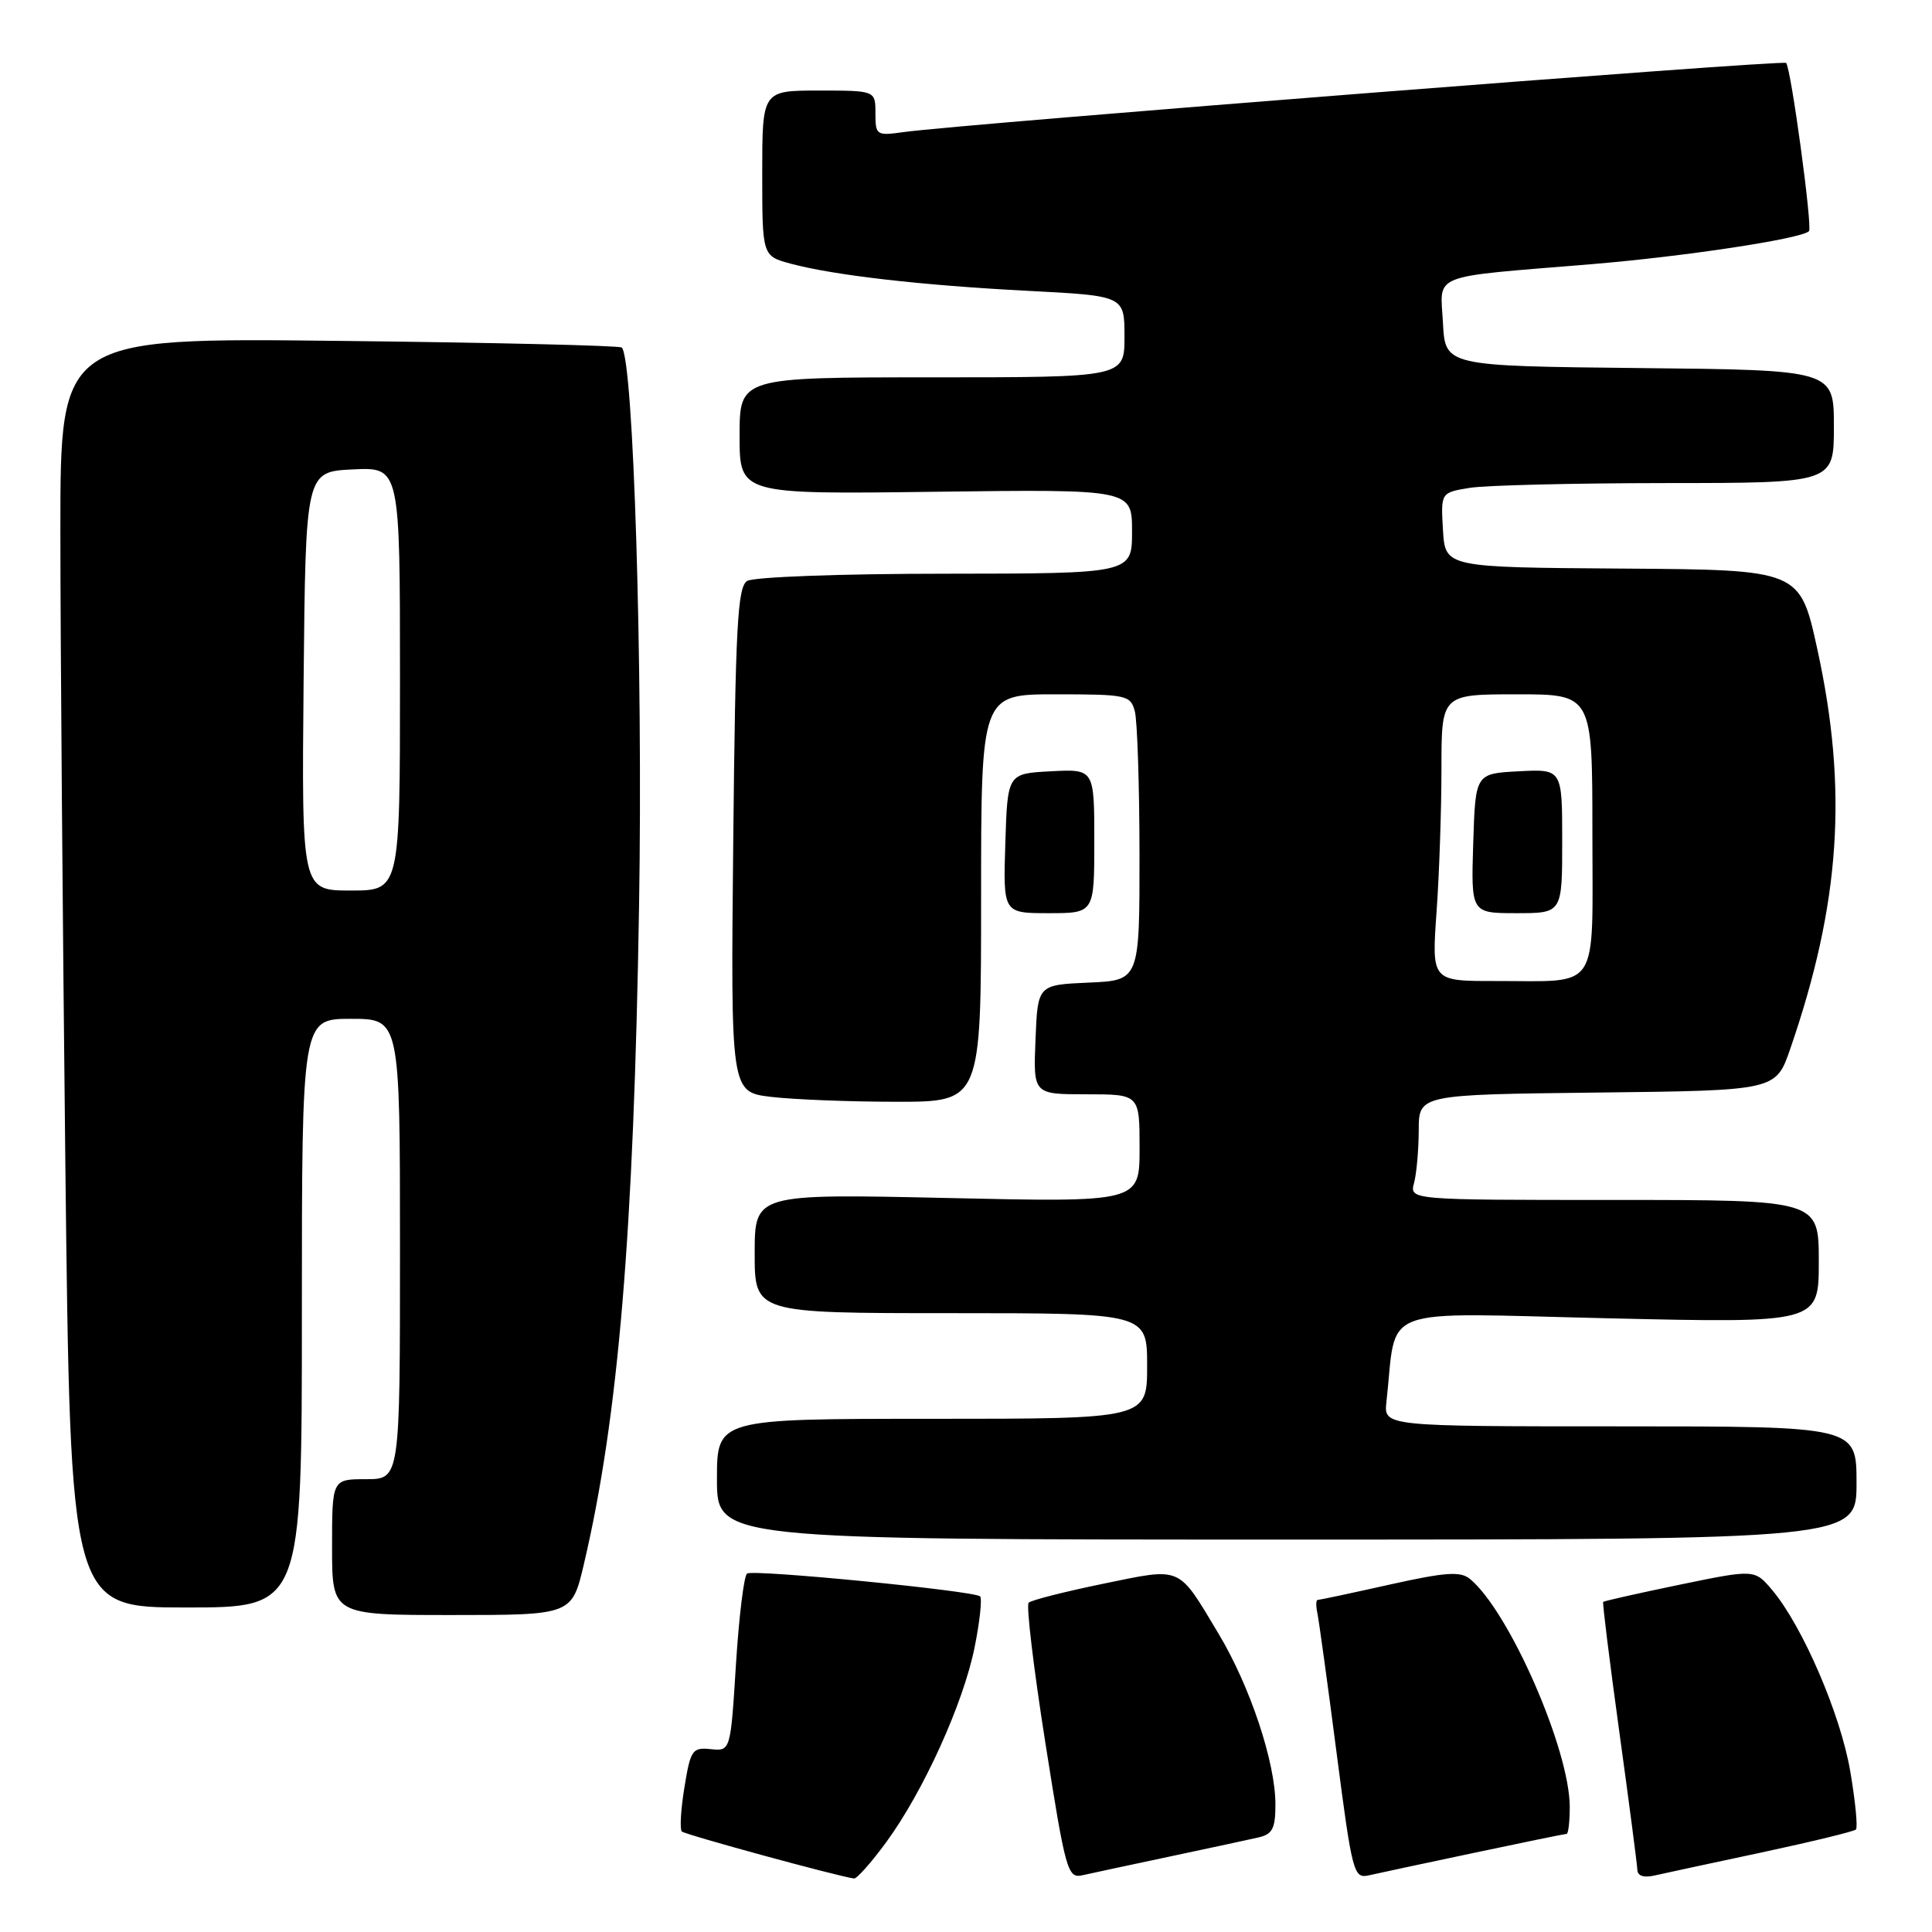 <?xml version="1.0" encoding="UTF-8" standalone="no"?>
<!DOCTYPE svg PUBLIC "-//W3C//DTD SVG 1.1//EN" "http://www.w3.org/Graphics/SVG/1.1/DTD/svg11.dtd" >
<svg xmlns="http://www.w3.org/2000/svg" xmlns:xlink="http://www.w3.org/1999/xlink" version="1.1" viewBox="0 0 256 256">
 <g >
 <path fill="currentColor"
d=" M 117.40 244.14 C 122.34 237.41 127.65 225.70 129.14 218.28 C 129.83 214.86 130.15 211.82 129.87 211.53 C 129.13 210.80 99.92 207.93 99.00 208.50 C 98.58 208.76 97.92 214.16 97.52 220.51 C 96.80 232.04 96.80 232.04 94.18 231.77 C 91.74 231.52 91.50 231.86 90.69 236.83 C 90.21 239.76 90.06 242.39 90.34 242.68 C 90.77 243.10 110.90 248.60 113.16 248.91 C 113.53 248.96 115.44 246.81 117.40 244.14 Z  M 155.00 246.00 C 160.22 244.89 165.51 243.76 166.75 243.47 C 168.61 243.05 169.00 242.29 169.00 239.09 C 169.00 233.52 165.65 223.46 161.48 216.50 C 156.00 207.37 156.75 207.69 146.15 209.86 C 141.07 210.91 136.63 212.03 136.30 212.37 C 135.96 212.70 136.96 221.07 138.52 230.96 C 141.20 247.98 141.47 248.92 143.43 248.48 C 144.57 248.22 149.78 247.11 155.00 246.00 Z  M 195.33 245.51 C 201.84 244.13 207.35 243.00 207.58 243.00 C 207.81 243.00 208.00 241.39 208.00 239.43 C 208.00 231.85 199.97 213.50 194.78 209.22 C 193.51 208.18 191.58 208.31 184.12 209.97 C 179.12 211.09 174.83 212.00 174.60 212.00 C 174.37 212.00 174.35 212.79 174.56 213.75 C 174.76 214.71 175.91 223.03 177.10 232.23 C 179.18 248.25 179.37 248.95 181.39 248.49 C 182.55 248.23 188.82 246.88 195.33 245.51 Z  M 233.47 245.45 C 240.05 244.04 245.65 242.68 245.92 242.42 C 246.18 242.15 245.85 238.69 245.17 234.72 C 243.90 227.20 238.87 215.51 234.84 210.71 C 232.50 207.93 232.50 207.93 222.57 209.98 C 217.11 211.11 212.54 212.14 212.43 212.26 C 212.32 212.39 213.28 220.15 214.57 229.50 C 215.86 238.85 216.93 247.07 216.96 247.77 C 216.98 248.57 217.83 248.84 219.25 248.51 C 220.49 248.23 226.89 246.85 233.47 245.45 Z  M 77.37 207.25 C 81.94 187.81 83.98 163.37 84.68 120.00 C 85.20 88.12 83.94 47.61 82.39 46.05 C 82.13 45.79 65.28 45.39 44.96 45.17 C 8.00 44.75 8.00 44.75 8.00 70.21 C 8.00 84.21 8.30 122.07 8.66 154.34 C 9.33 213.00 9.33 213.00 24.66 213.00 C 40.00 213.00 40.00 213.00 40.00 174.00 C 40.00 135.00 40.00 135.00 46.50 135.00 C 53.00 135.00 53.00 135.00 53.00 165.50 C 53.00 196.00 53.00 196.00 48.50 196.00 C 44.00 196.00 44.00 196.00 44.00 205.00 C 44.00 214.00 44.00 214.00 59.89 214.00 C 75.78 214.00 75.78 214.00 77.37 207.25 Z  M 246.00 196.50 C 246.00 189.00 246.00 189.00 214.67 189.00 C 183.35 189.00 183.35 189.00 183.71 185.75 C 185.16 172.77 181.99 173.96 213.06 174.68 C 241.00 175.32 241.00 175.32 241.00 167.16 C 241.00 159.00 241.00 159.00 213.88 159.00 C 186.77 159.00 186.77 159.00 187.37 156.75 C 187.70 155.51 187.98 152.37 187.99 149.77 C 188.00 145.04 188.00 145.04 211.66 144.77 C 235.31 144.50 235.31 144.50 237.21 139.00 C 243.86 119.71 244.88 104.65 240.80 86.00 C 238.50 75.50 238.50 75.50 215.00 75.34 C 191.50 75.18 191.50 75.18 191.20 70.23 C 190.91 65.28 190.91 65.28 194.70 64.65 C 196.79 64.30 208.51 64.02 220.75 64.01 C 243.00 64.00 243.00 64.00 243.00 56.52 C 243.00 49.03 243.00 49.03 217.25 48.77 C 191.50 48.50 191.50 48.50 191.20 42.80 C 190.85 36.12 189.13 36.80 210.95 35.00 C 223.24 33.98 238.70 31.64 239.70 30.63 C 240.19 30.14 237.31 8.98 236.67 8.34 C 236.24 7.90 127.49 16.43 119.75 17.50 C 116.13 18.01 116.00 17.92 116.00 15.01 C 116.00 12.00 116.00 12.00 108.50 12.00 C 101.00 12.00 101.00 12.00 101.00 22.96 C 101.00 33.92 101.00 33.92 104.78 34.94 C 110.51 36.48 122.09 37.81 136.25 38.54 C 149.00 39.20 149.00 39.20 149.00 44.60 C 149.00 50.00 149.00 50.00 123.50 50.00 C 98.00 50.00 98.00 50.00 98.00 57.75 C 98.00 65.50 98.00 65.50 124.00 65.16 C 150.00 64.83 150.00 64.83 150.00 70.41 C 150.00 76.00 150.00 76.00 125.25 76.02 C 111.41 76.02 99.84 76.45 99.00 76.98 C 97.73 77.78 97.45 82.98 97.16 111.31 C 96.82 144.70 96.82 144.70 102.16 145.34 C 105.10 145.69 112.56 145.99 118.75 145.99 C 130.00 146.00 130.00 146.00 130.00 119.00 C 130.00 92.00 130.00 92.00 139.88 92.00 C 149.29 92.00 149.80 92.11 150.37 94.25 C 150.70 95.49 150.98 104.02 150.99 113.20 C 151.00 129.91 151.00 129.91 144.25 130.20 C 137.50 130.50 137.50 130.50 137.21 137.75 C 136.91 145.00 136.91 145.00 143.96 145.00 C 151.00 145.00 151.00 145.00 151.00 152.15 C 151.00 159.31 151.00 159.31 125.50 158.74 C 100.00 158.18 100.00 158.18 100.00 166.09 C 100.00 174.00 100.00 174.00 126.00 174.00 C 152.00 174.00 152.00 174.00 152.00 181.00 C 152.00 188.00 152.00 188.00 123.50 188.00 C 95.00 188.00 95.00 188.00 95.00 196.00 C 95.00 204.00 95.00 204.00 170.50 204.00 C 246.00 204.00 246.00 204.00 246.00 196.50 Z  M 145.00 111.45 C 145.00 101.90 145.00 101.90 139.25 102.20 C 133.50 102.50 133.50 102.50 133.21 111.75 C 132.92 121.00 132.92 121.00 138.96 121.00 C 145.00 121.00 145.00 121.00 145.00 111.45 Z  M 40.23 90.25 C 40.50 62.50 40.50 62.50 46.75 62.20 C 53.00 61.90 53.00 61.90 53.00 89.95 C 53.00 118.00 53.00 118.00 46.48 118.00 C 39.97 118.00 39.97 118.00 40.23 90.25 Z  M 190.35 120.85 C 190.71 115.81 191.00 107.26 191.00 101.85 C 191.00 92.00 191.00 92.00 201.00 92.00 C 211.00 92.00 211.00 92.00 211.00 110.38 C 211.00 131.77 212.19 129.96 198.10 129.99 C 189.70 130.00 189.70 130.00 190.35 120.85 Z  M 207.00 111.45 C 207.00 101.90 207.00 101.90 201.25 102.20 C 195.50 102.50 195.50 102.50 195.21 111.75 C 194.92 121.00 194.92 121.00 200.96 121.00 C 207.00 121.00 207.00 121.00 207.00 111.45 Z "/>
</g>
</svg>